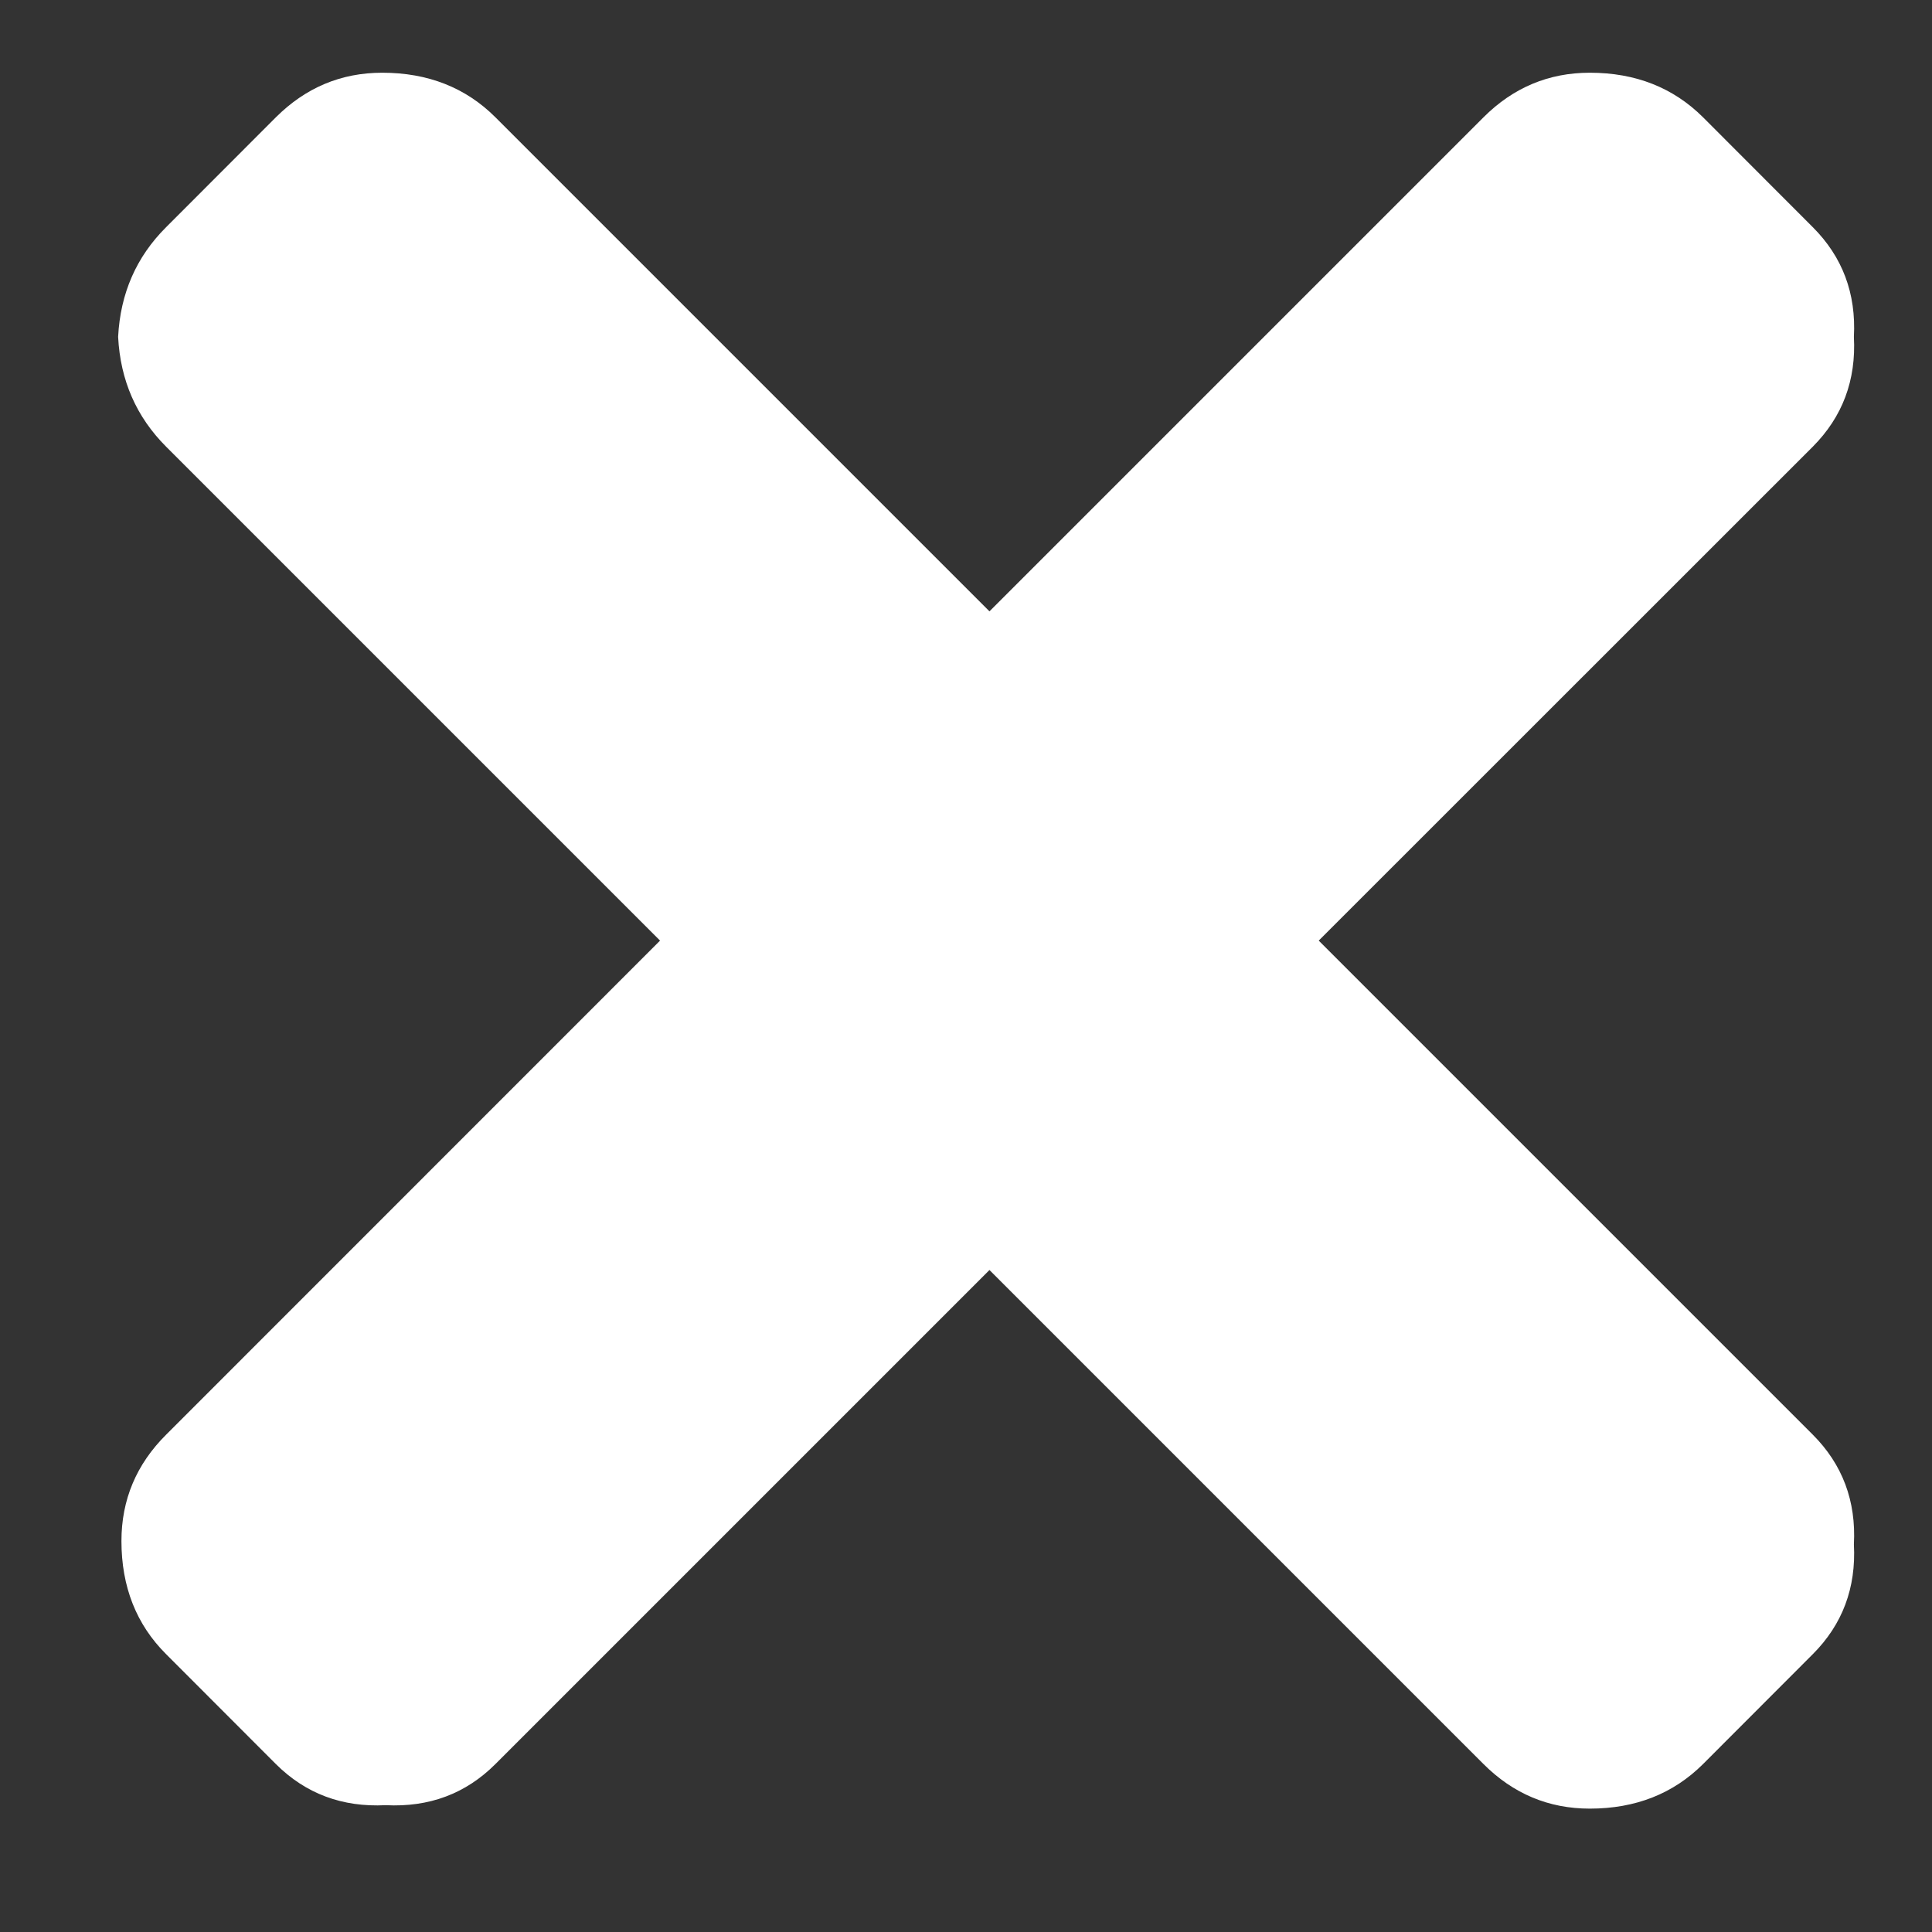 <svg width="14" height="14" viewBox="0 0 14 14" fill="none" xmlns="http://www.w3.org/2000/svg">
<rect x="0" y="0" width="14" height="14" fill="#333333" stroke="none"/>
<path d="M13.136 10.396C13.351 10.611 13.451 10.877 13.434 11.191C13.451 11.506 13.351 11.772 13.136 11.987L12.341 12.783C12.125 12.998 11.852 13.106 11.52 13.106C11.222 13.106 10.965 12.998 10.75 12.783L7.17 9.203L3.59 12.783C3.375 12.998 3.11 13.097 2.795 13.081C2.48 13.097 2.215 12.998 1.999 12.783L1.204 11.987C0.988 11.772 0.88 11.498 0.88 11.167C0.88 10.868 0.988 10.611 1.204 10.396L4.783 6.816L1.204 3.237C0.988 3.021 0.872 2.756 0.856 2.441C0.872 2.126 0.988 1.861 1.204 1.646L1.999 0.85C2.215 0.635 2.471 0.527 2.77 0.527C3.101 0.527 3.375 0.635 3.59 0.85L7.17 4.43L10.75 0.85C10.965 0.635 11.222 0.527 11.52 0.527C11.852 0.527 12.125 0.635 12.341 0.85L13.136 1.646C13.351 1.861 13.451 2.126 13.434 2.441C13.451 2.756 13.351 3.021 13.136 3.237L9.556 6.816L13.136 10.396Z" fill="#FFFFFF
"/>
</svg>
